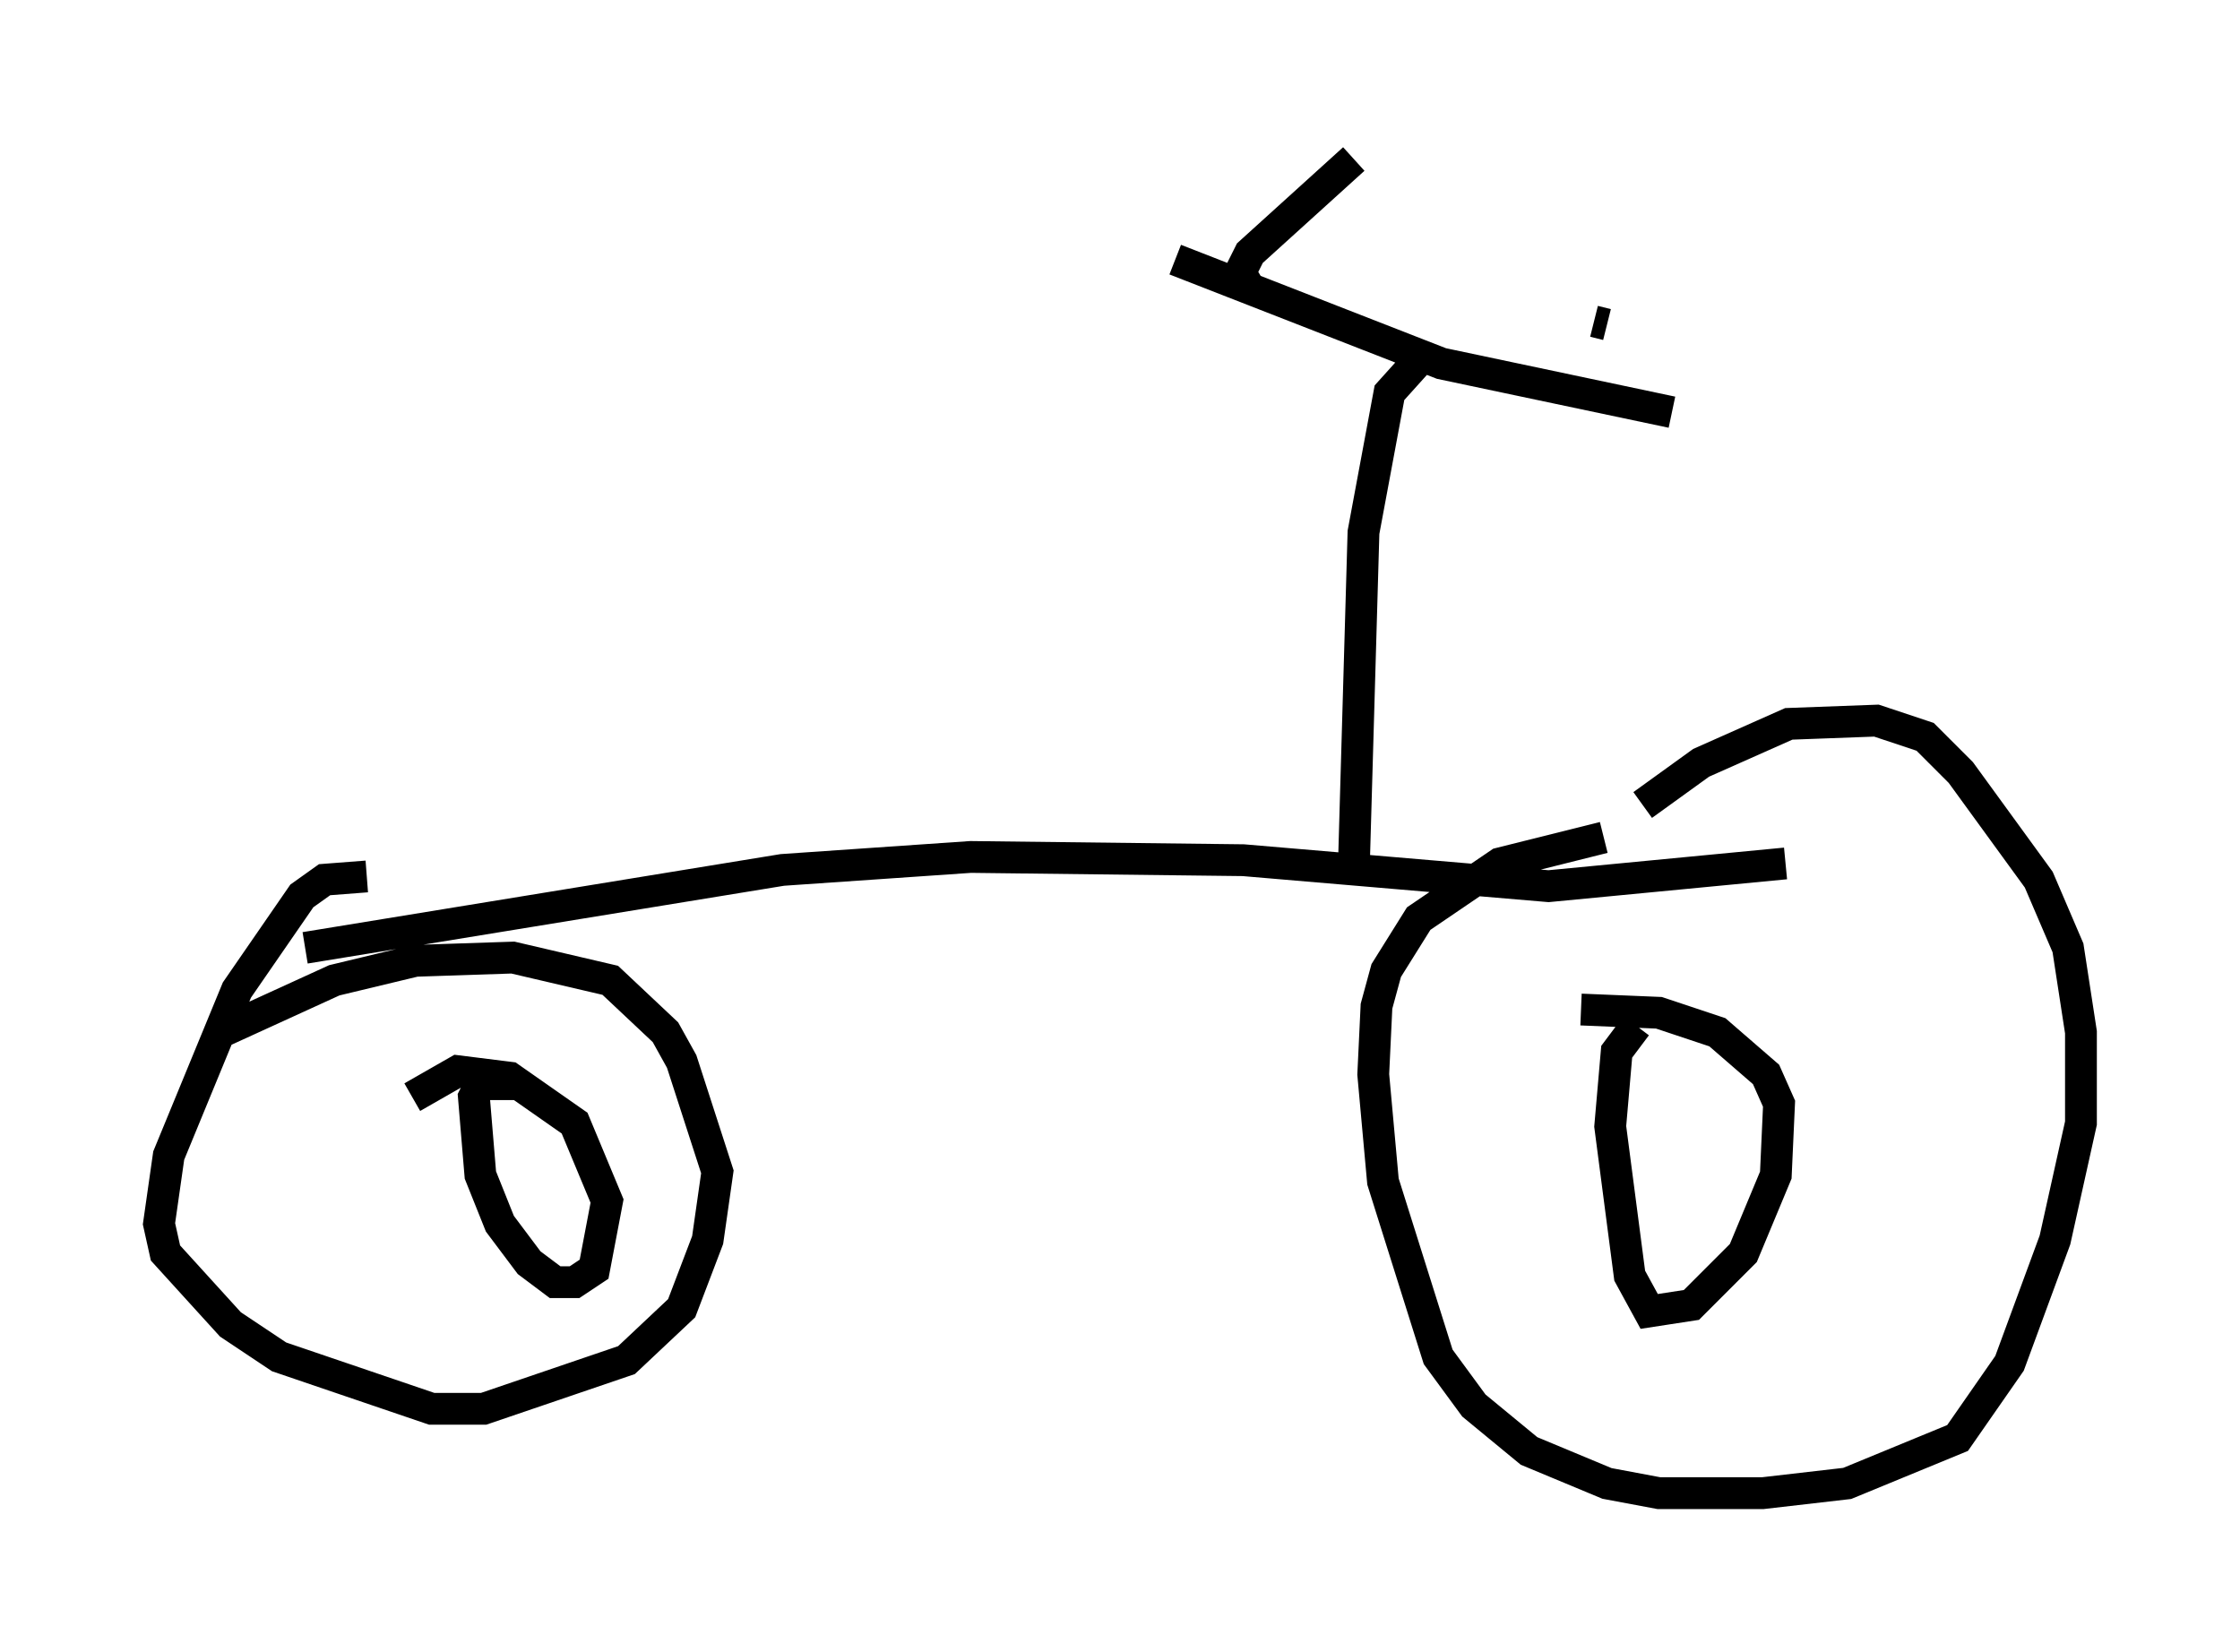 <?xml version="1.0" encoding="utf-8" ?>
<svg baseProfile="full" height="51.957" version="1.1" width="70.434" xmlns="http://www.w3.org/2000/svg" xmlns:ev="http://www.w3.org/2001/xml-events" xmlns:xlink="http://www.w3.org/1999/xlink"><defs /><rect fill="white" height="51.957" width="70.434" x="0" y="0" /><path d="M55.328, 26.54 m-4.9, -0.204 l-3.267, 0.817 -2.552, 1.735 l-1.021, 1.633 -0.306, 1.123 l-0.102, 2.144 0.306, 3.369 l1.735, 5.513 1.123, 1.531 l1.735, 1.429 2.45, 1.021 l1.633, 0.306 3.267, 0.0 l2.654, -0.306 3.471, -1.429 l1.633, -2.348 1.429, -3.879 l0.817, -3.675 0.0, -2.858 l-0.408, -2.654 -0.919, -2.144 l-2.45, -3.369 -1.123, -1.123 l-1.531, -0.51 -2.756, 0.102 l-2.756, 1.225 -1.838, 1.327 m-0.204, 6.942 l-0.613, 0.817 -0.204, 2.348 l0.613, 4.696 0.613, 1.123 l1.327, -0.204 1.633, -1.633 l1.021, -2.45 0.102, -2.246 l-0.408, -0.919 -1.531, -1.327 l-1.838, -0.613 -2.45, -0.102 m-38.18, -4.185 l-1.327, 0.102 -0.715, 0.51 l-2.042, 2.96 -2.144, 5.206 l-0.306, 2.144 0.204, 0.919 l2.042, 2.246 1.531, 1.021 l4.798, 1.633 1.633, 0.0 l4.492, -1.531 1.735, -1.633 l0.817, -2.144 0.306, -2.144 l-1.123, -3.471 -0.51, -0.919 l-1.735, -1.633 -3.063, -0.715 l-3.063, 0.102 -2.552, 0.613 l-3.573, 1.633 m9.392, 1.633 l-1.225, 0.0 -0.204, 0.408 l0.204, 2.45 0.613, 1.531 l0.919, 1.225 0.817, 0.613 l0.613, 0.0 0.613, -0.408 l0.408, -2.144 -1.021, -2.45 l-2.042, -1.429 -1.633, -0.204 l-1.429, 0.817 m-3.369, -4.696 l15.006, -2.45 5.921, -0.408 l8.575, 0.102 9.596, 0.817 l7.452, -0.715 m-13.577, 0.204 l0.306, -10.617 0.817, -4.39 l0.919, -1.021 m-7.656, -3.165 l8.371, 3.267 7.248, 1.531 m-13.271, -3.879 l-0.306, -0.51 0.306, -0.613 l3.267, -2.96 m7.554, 5.104 l0.408, 0.102 " fill="none" stroke="black" stroke-width="1" /></svg>